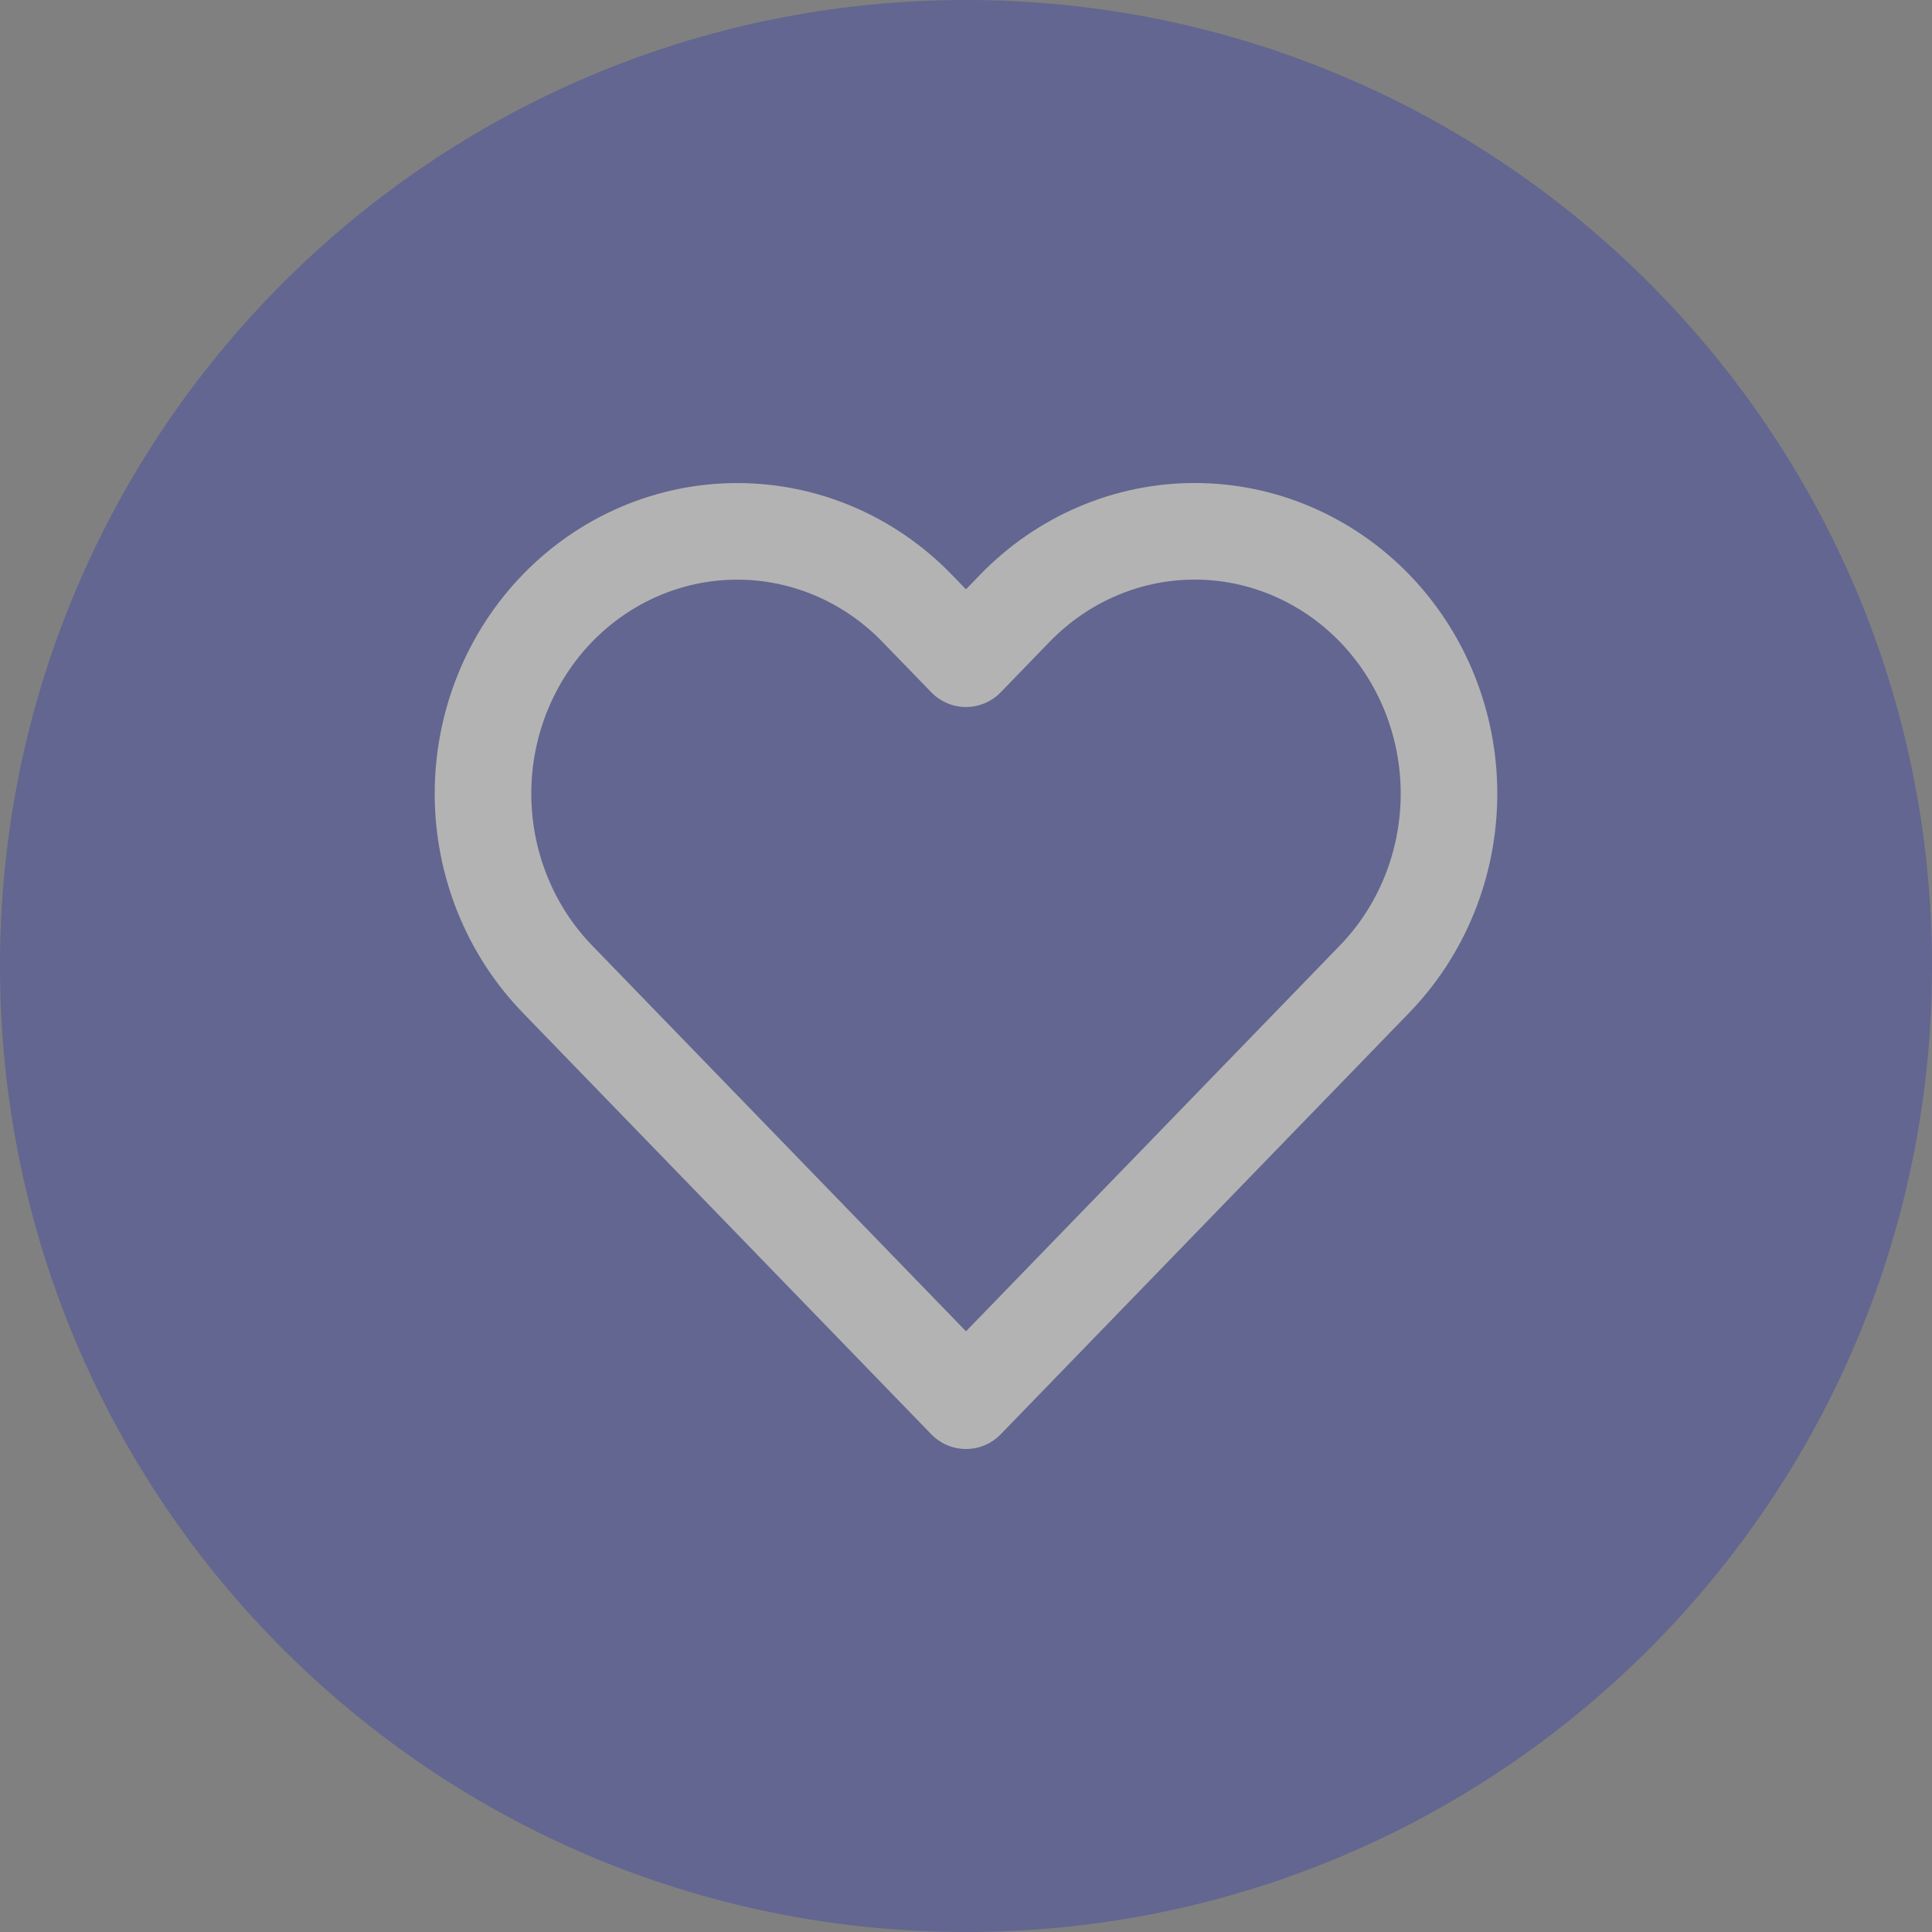 <svg width="40" height="40" viewBox="0 0 40 40" fill="none" xmlns="http://www.w3.org/2000/svg">
<rect x="0" y="0" width="40" height="40" fill="#808080" stroke="none"/>
<g opacity="0.4">
<path d="M0 20C0 8.954 8.954 0 20 0C31.046 0 40 8.954 40 20C40 31.046 31.046 40 20 40C8.954 40 0 31.046 0 20Z" fill="#353FA8"/>
<path d="M28.458 12.591C27.969 12.087 27.389 11.687 26.75 11.414C26.112 11.14 25.427 11 24.736 11C24.045 11 23.36 11.14 22.721 11.414C22.083 11.687 21.503 12.087 21.014 12.591L20 13.638L18.985 12.591C17.998 11.573 16.66 11.001 15.264 11.001C13.868 11.001 12.529 11.573 11.542 12.591C10.555 13.61 10 14.991 10 16.432C10 17.872 10.555 19.254 11.542 20.272L12.556 21.319L20 29L27.444 21.319L28.458 20.272C28.947 19.768 29.335 19.169 29.599 18.511C29.864 17.852 30 17.145 30 16.432C30 15.719 29.864 15.012 29.599 14.353C29.335 13.694 28.947 13.096 28.458 12.591V12.591Z" stroke="white" stroke-width="2" stroke-linecap="round" stroke-linejoin="round"/>
</g>
</svg>
